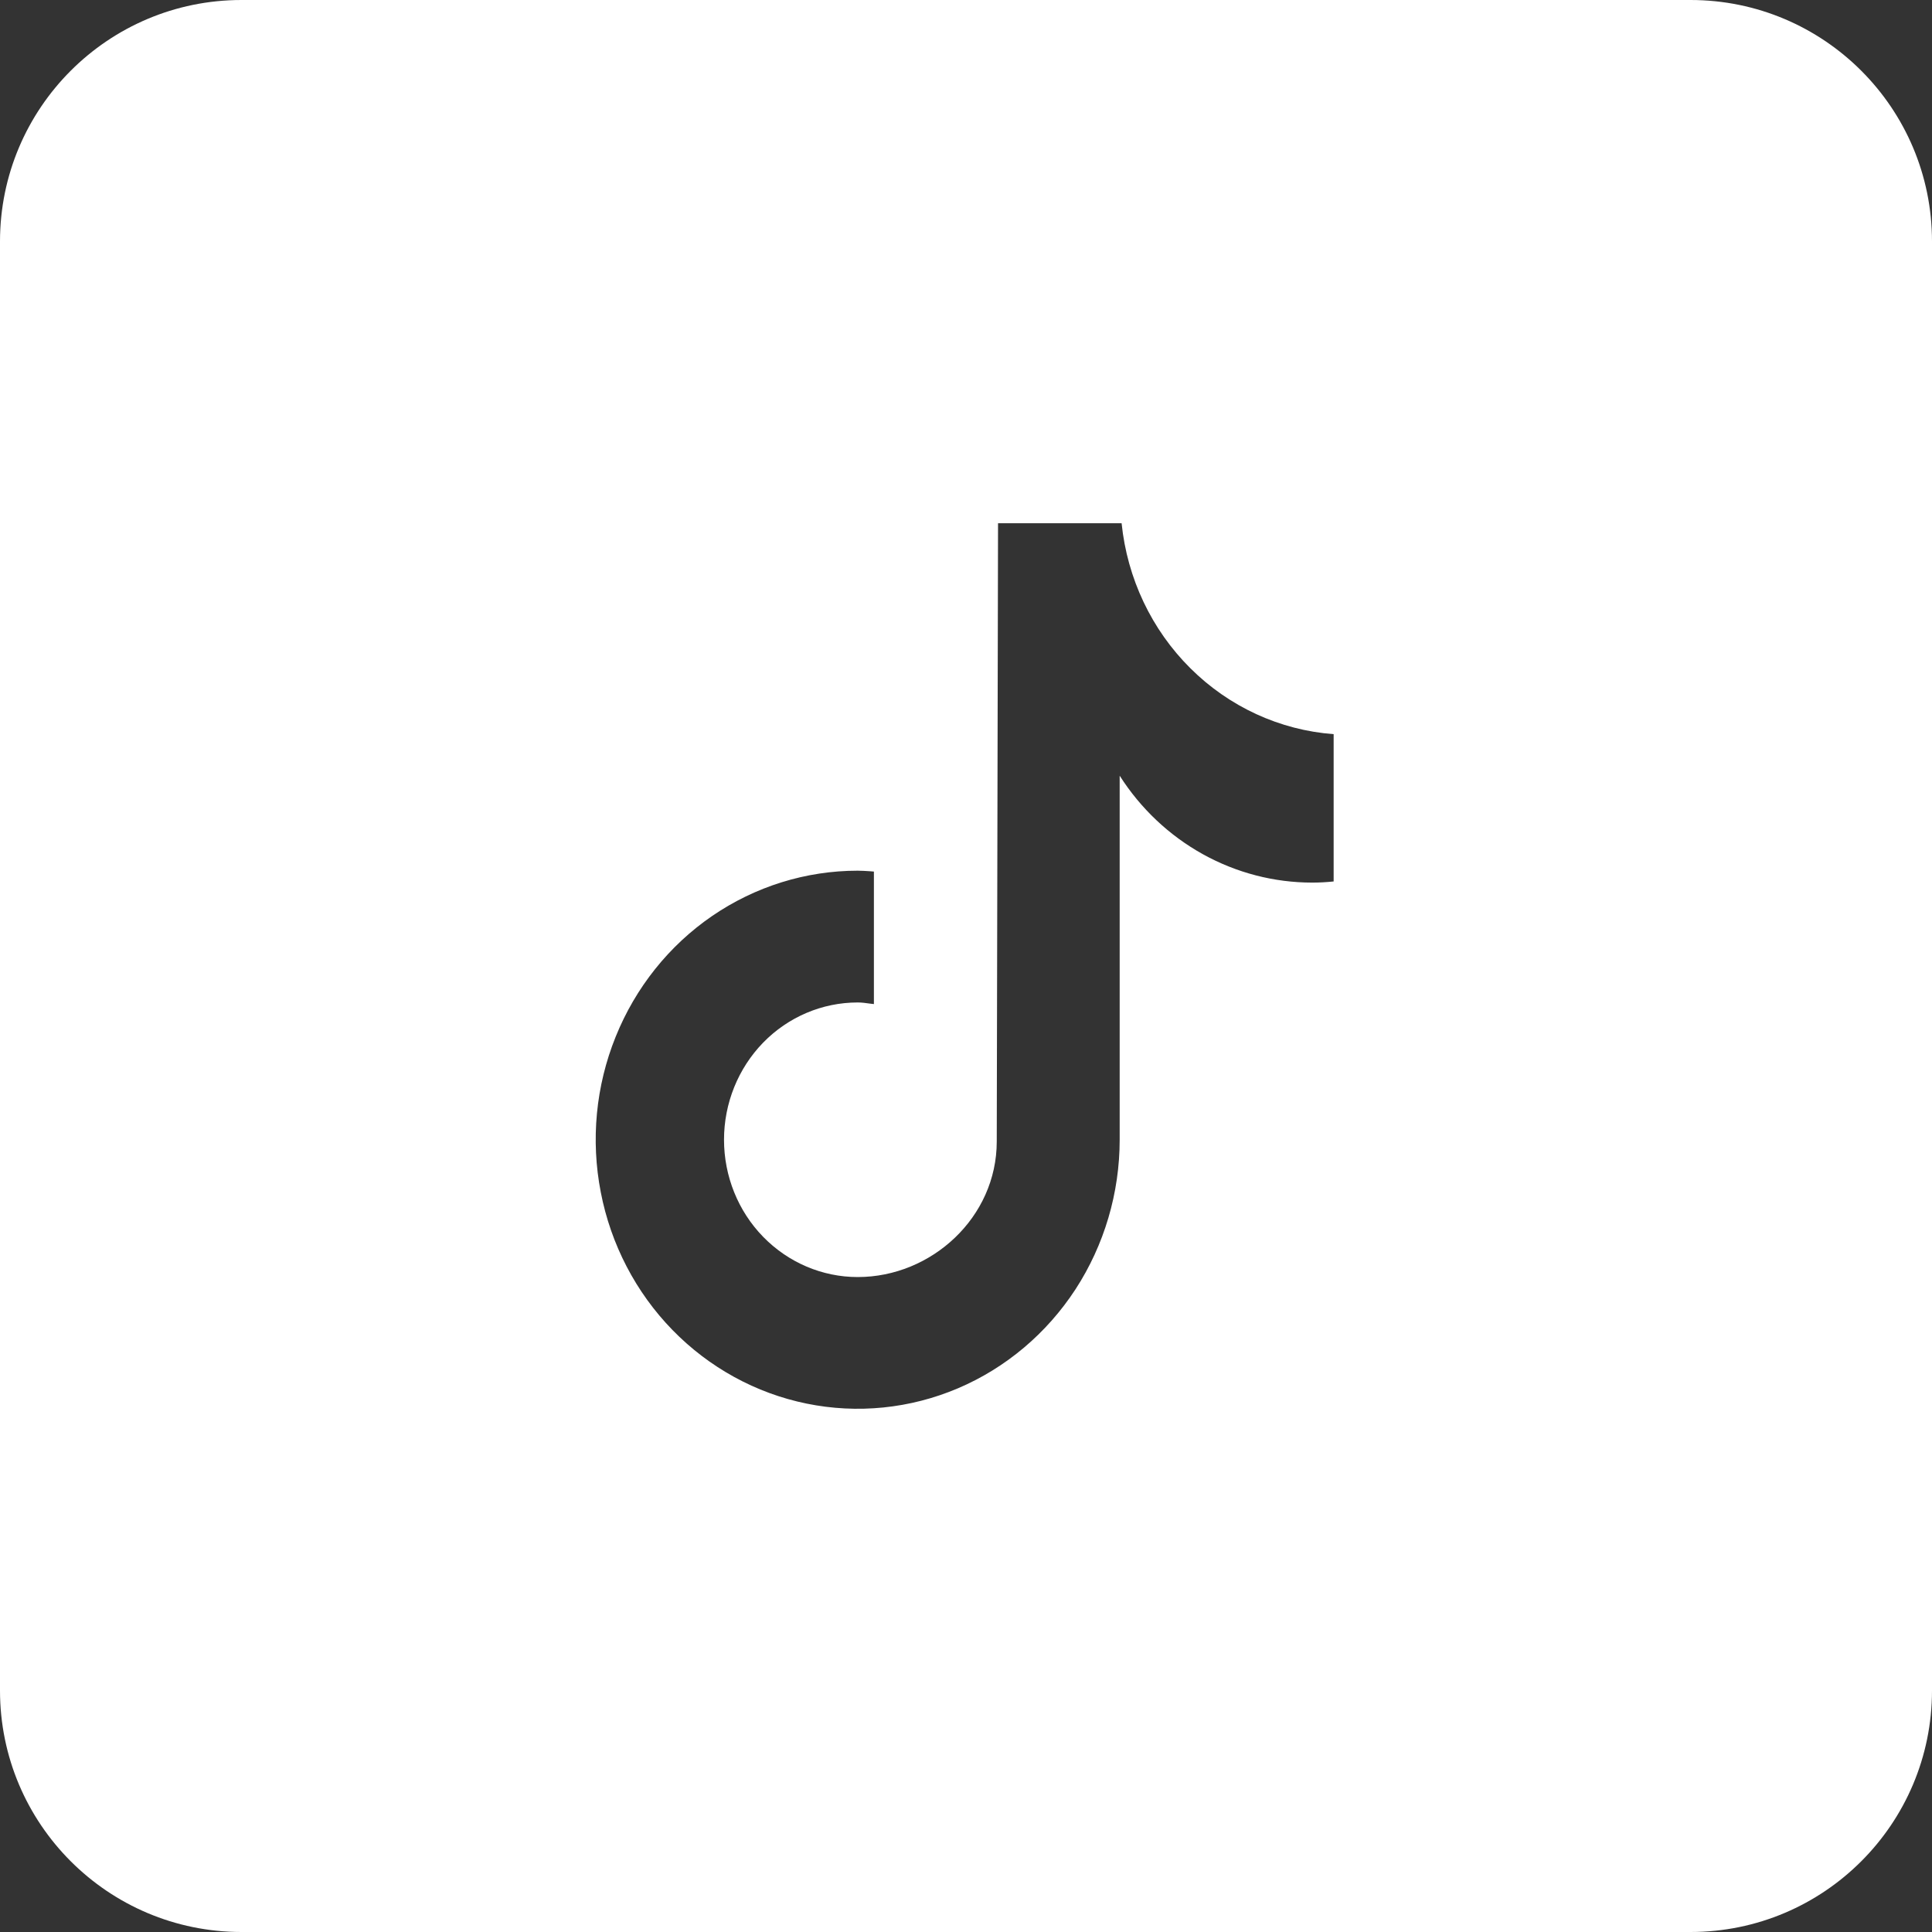 <svg xmlns:xlink="http://www.w3.org/1999/xlink" xmlns="http://www.w3.org/2000/svg" width="24" height="24" viewBox="0 0 24 24" fill="none">
<rect x="0" y="0" width="24" height="24" fill="#333333" stroke="none"/>
<path fill-rule="evenodd" clip-rule="evenodd" d="M3 0C1.343 0 0 1.343 0 3V21C0 22.657 1.343 24 3 24H21C22.657 24 24 22.657 24 21V3C24 1.343 22.657 0 21 0H3ZM16.302 10.964C16.39 10.964 16.478 10.959 16.565 10.95H16.567V9.12C15.898 9.07 15.268 8.78 14.787 8.301C14.305 7.822 14.003 7.185 13.933 6.5H12.398L12.382 14.18C12.382 15.122 11.572 15.864 10.655 15.864C10.214 15.864 9.792 15.684 9.48 15.364C9.169 15.045 8.994 14.611 8.994 14.158C8.994 13.706 9.169 13.272 9.48 12.952C9.792 12.632 10.214 12.453 10.655 12.453C10.706 12.453 10.755 12.46 10.805 12.467C10.822 12.469 10.839 12.471 10.856 12.473V10.827C10.84 10.825 10.824 10.824 10.808 10.823C10.757 10.82 10.706 10.816 10.655 10.816C10.011 10.816 9.382 11.012 8.846 11.379C8.311 11.746 7.894 12.268 7.648 12.879C7.401 13.49 7.337 14.162 7.463 14.81C7.588 15.458 7.898 16.054 8.353 16.521C8.808 16.988 9.388 17.307 10.02 17.436C10.651 17.565 11.305 17.499 11.9 17.246C12.495 16.993 13.003 16.564 13.361 16.015C13.718 15.465 13.909 14.819 13.909 14.158V9.636C14.169 10.044 14.524 10.379 14.942 10.611C15.36 10.843 15.827 10.964 16.302 10.964Z" fill="white"/>
</svg>